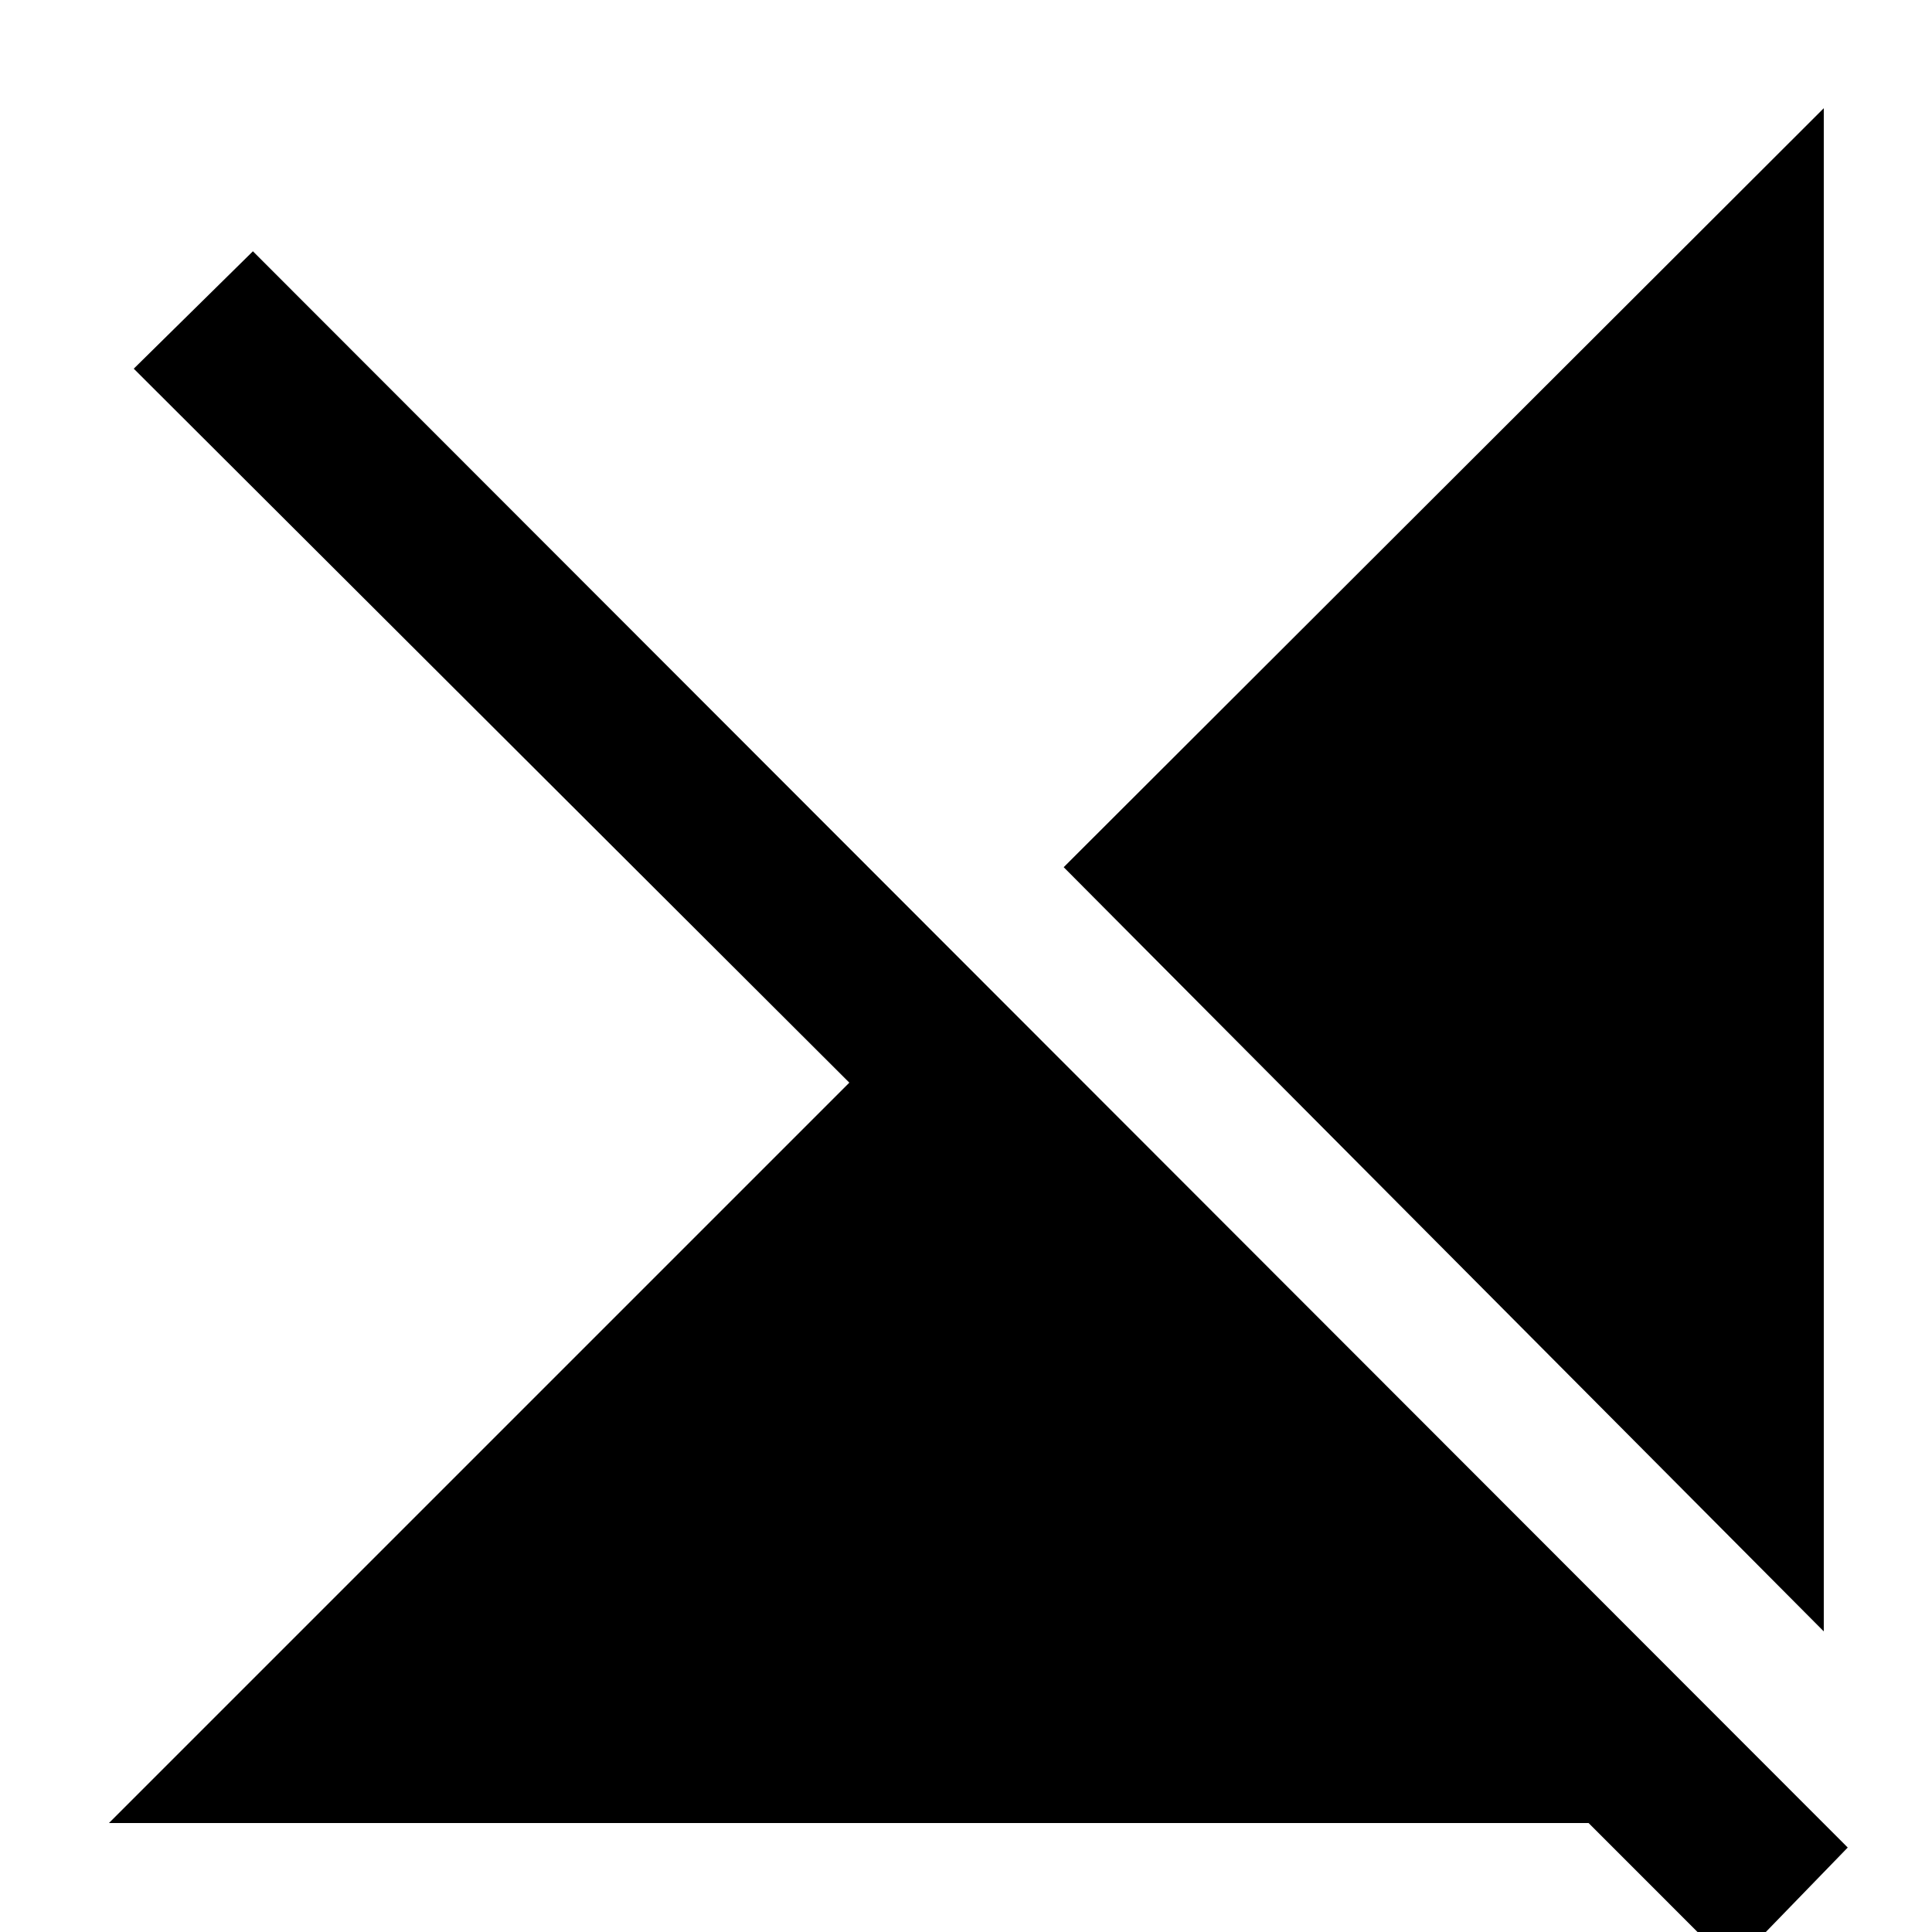 <svg xmlns="http://www.w3.org/2000/svg" height="40" viewBox="0 -960 960 960" width="40"><path d="m860.72 17.23-71.37-71.38H54.15l367.88-367.88L66.46-776.8l59.21-58.34L918.13-41.97l-57.41 59.2Zm45.51-166.59L528.54-529.1l377.69-377.13v756.87Z"/></svg>